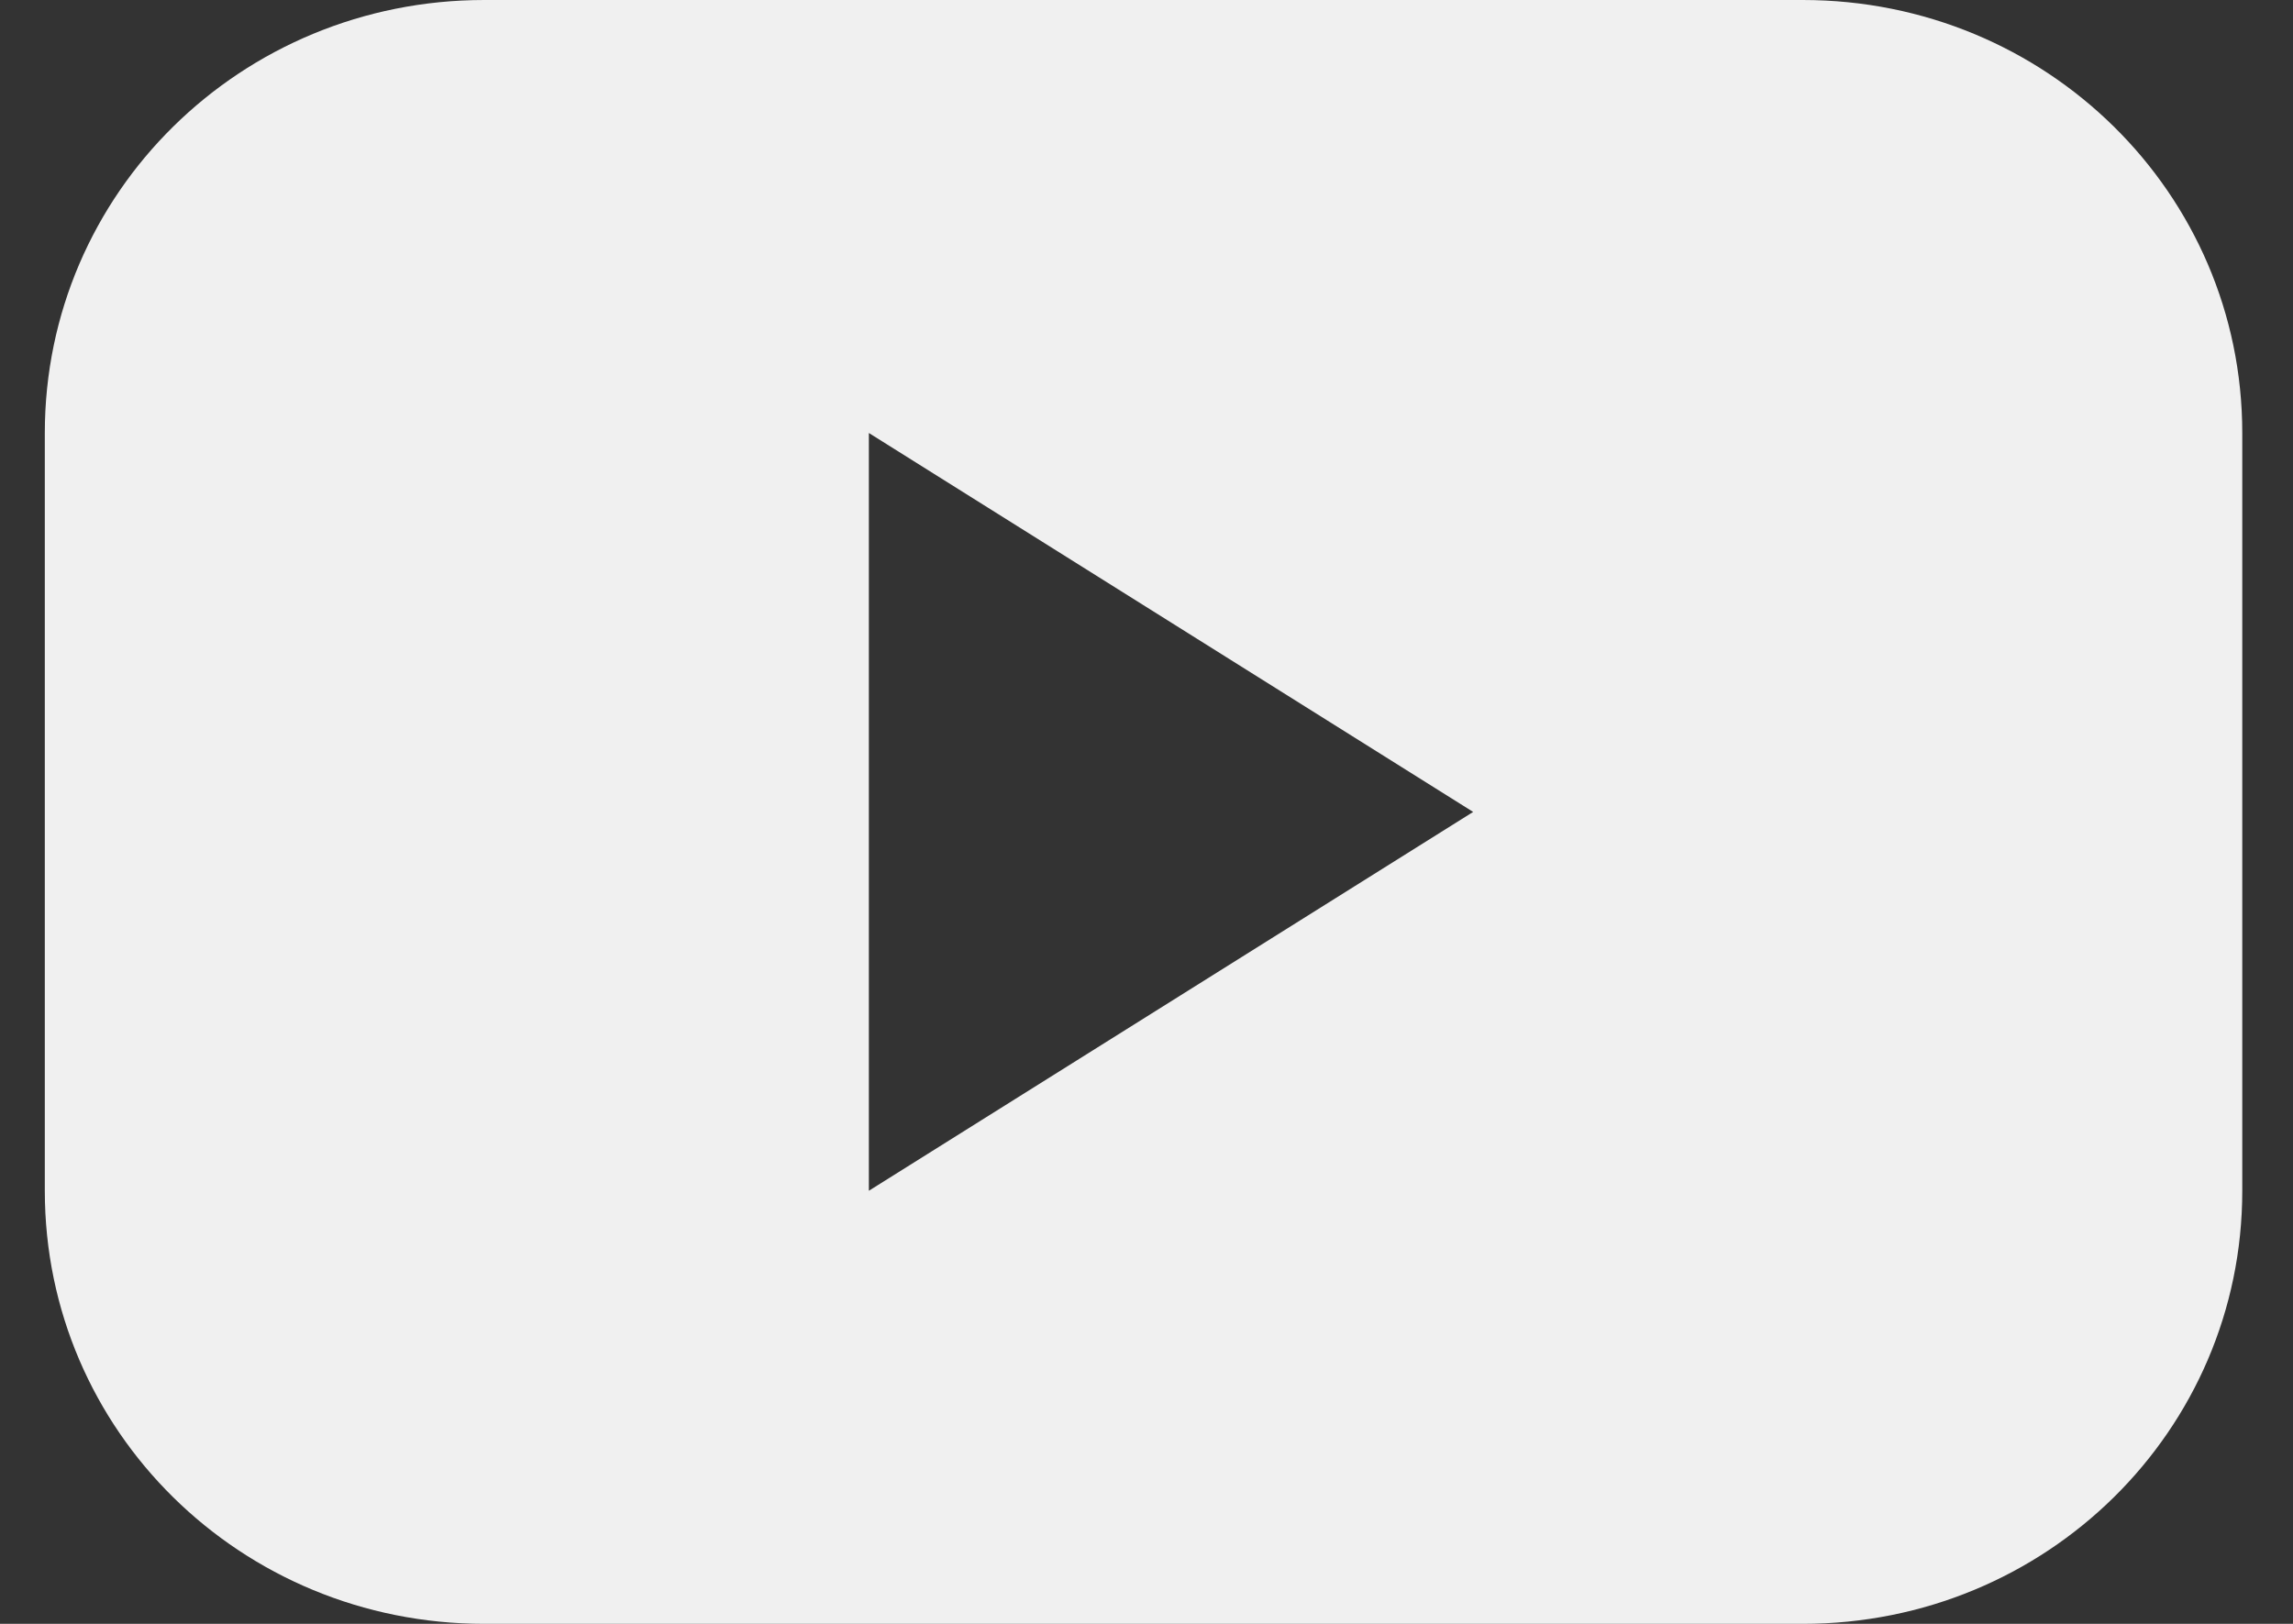 <svg width="24" height="17" viewBox="0 0 24 17" fill="none" xmlns="http://www.w3.org/2000/svg">
<rect x="0" y="0" width="24" height="17" fill="#333333" stroke="none"/>
<path d="M5.069 0C2.521 0 0.469 2.022 0.469 4.533V12.467C0.469 14.978 2.52 17 5.069 17H18.869C21.417 17 23.469 14.978 23.469 12.467V4.533C23.469 2.022 21.417 0 18.869 0H5.069ZM9.094 4.533L15.419 8.5L9.094 12.466V4.533Z" fill="#F0F0F0"/>
</svg>
